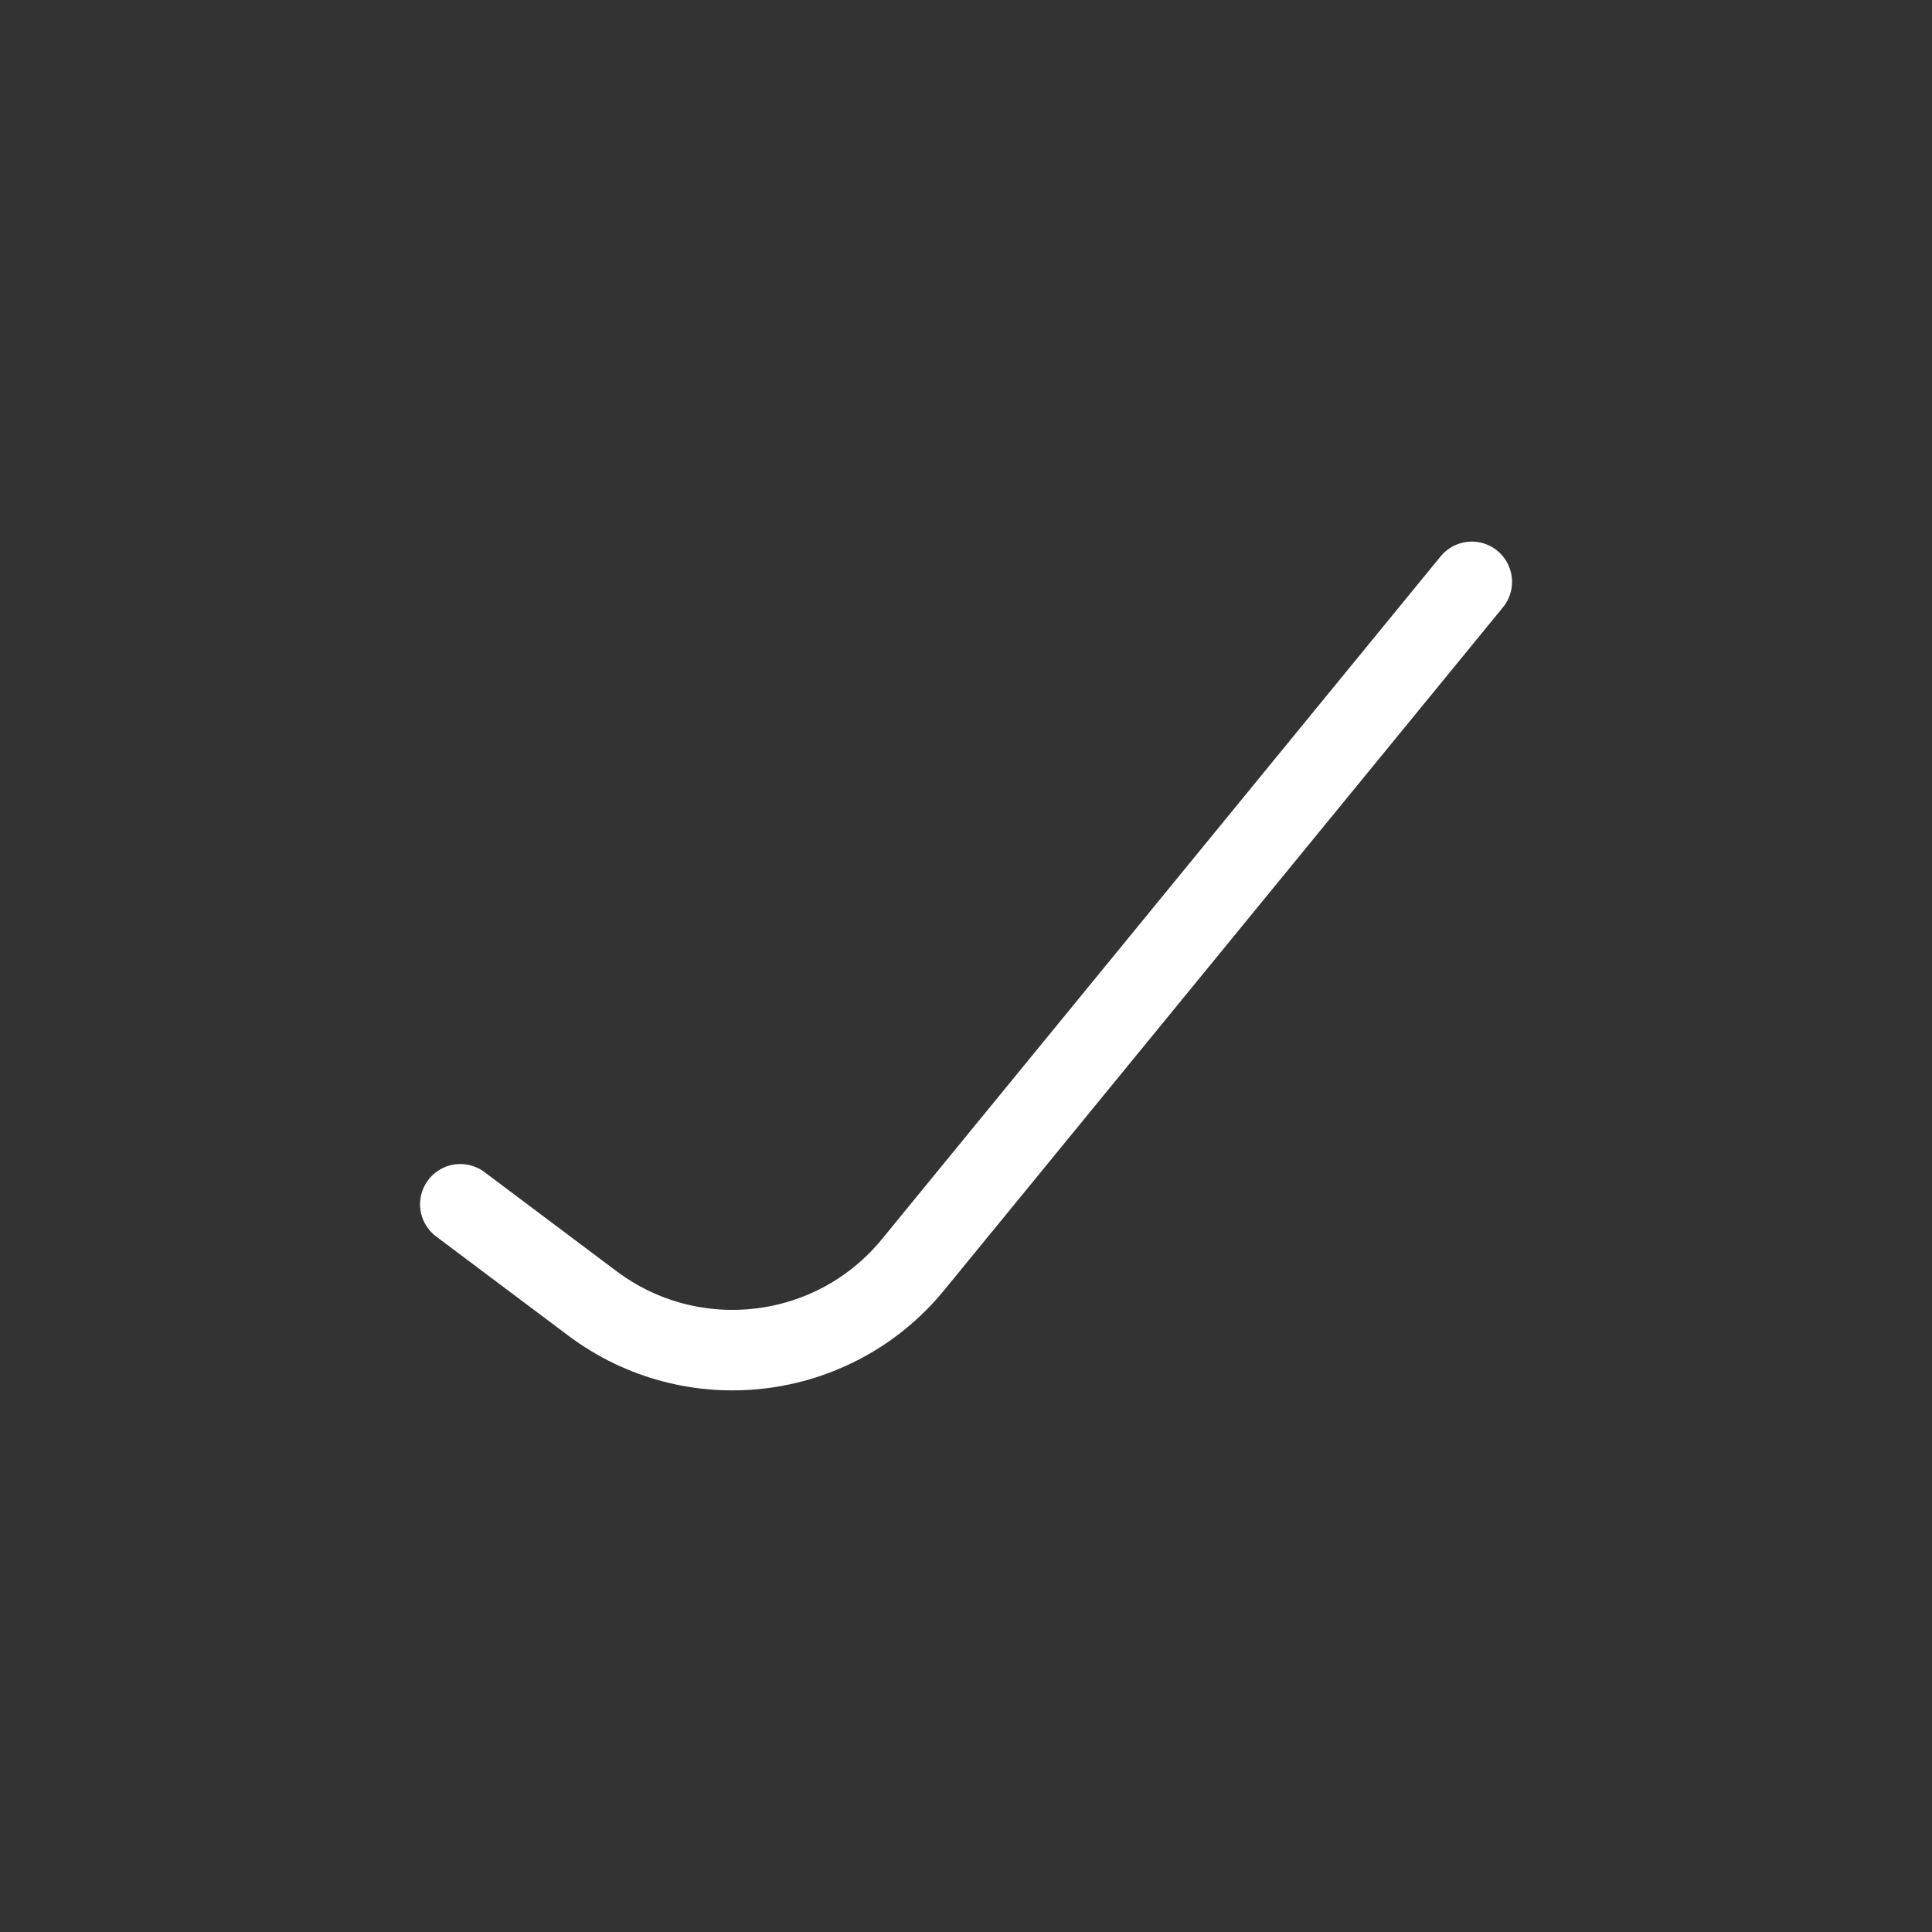 <?xml version="1.0" encoding="utf-8"?>
<svg width="24" height="24" viewBox="0 0 24 24" fill="none" xmlns="http://www.w3.org/2000/svg">
  <rect x="0" y="0" width="24" height="24" fill="#333333" stroke="none"/>
  <path d="M 5.718 14.96 L 7.36 16.192 C 8.603 17.124 10.361 16.911 11.344 15.708 L 18.283 7.228" stroke="white" stroke-linecap="round" style=""/>
</svg>